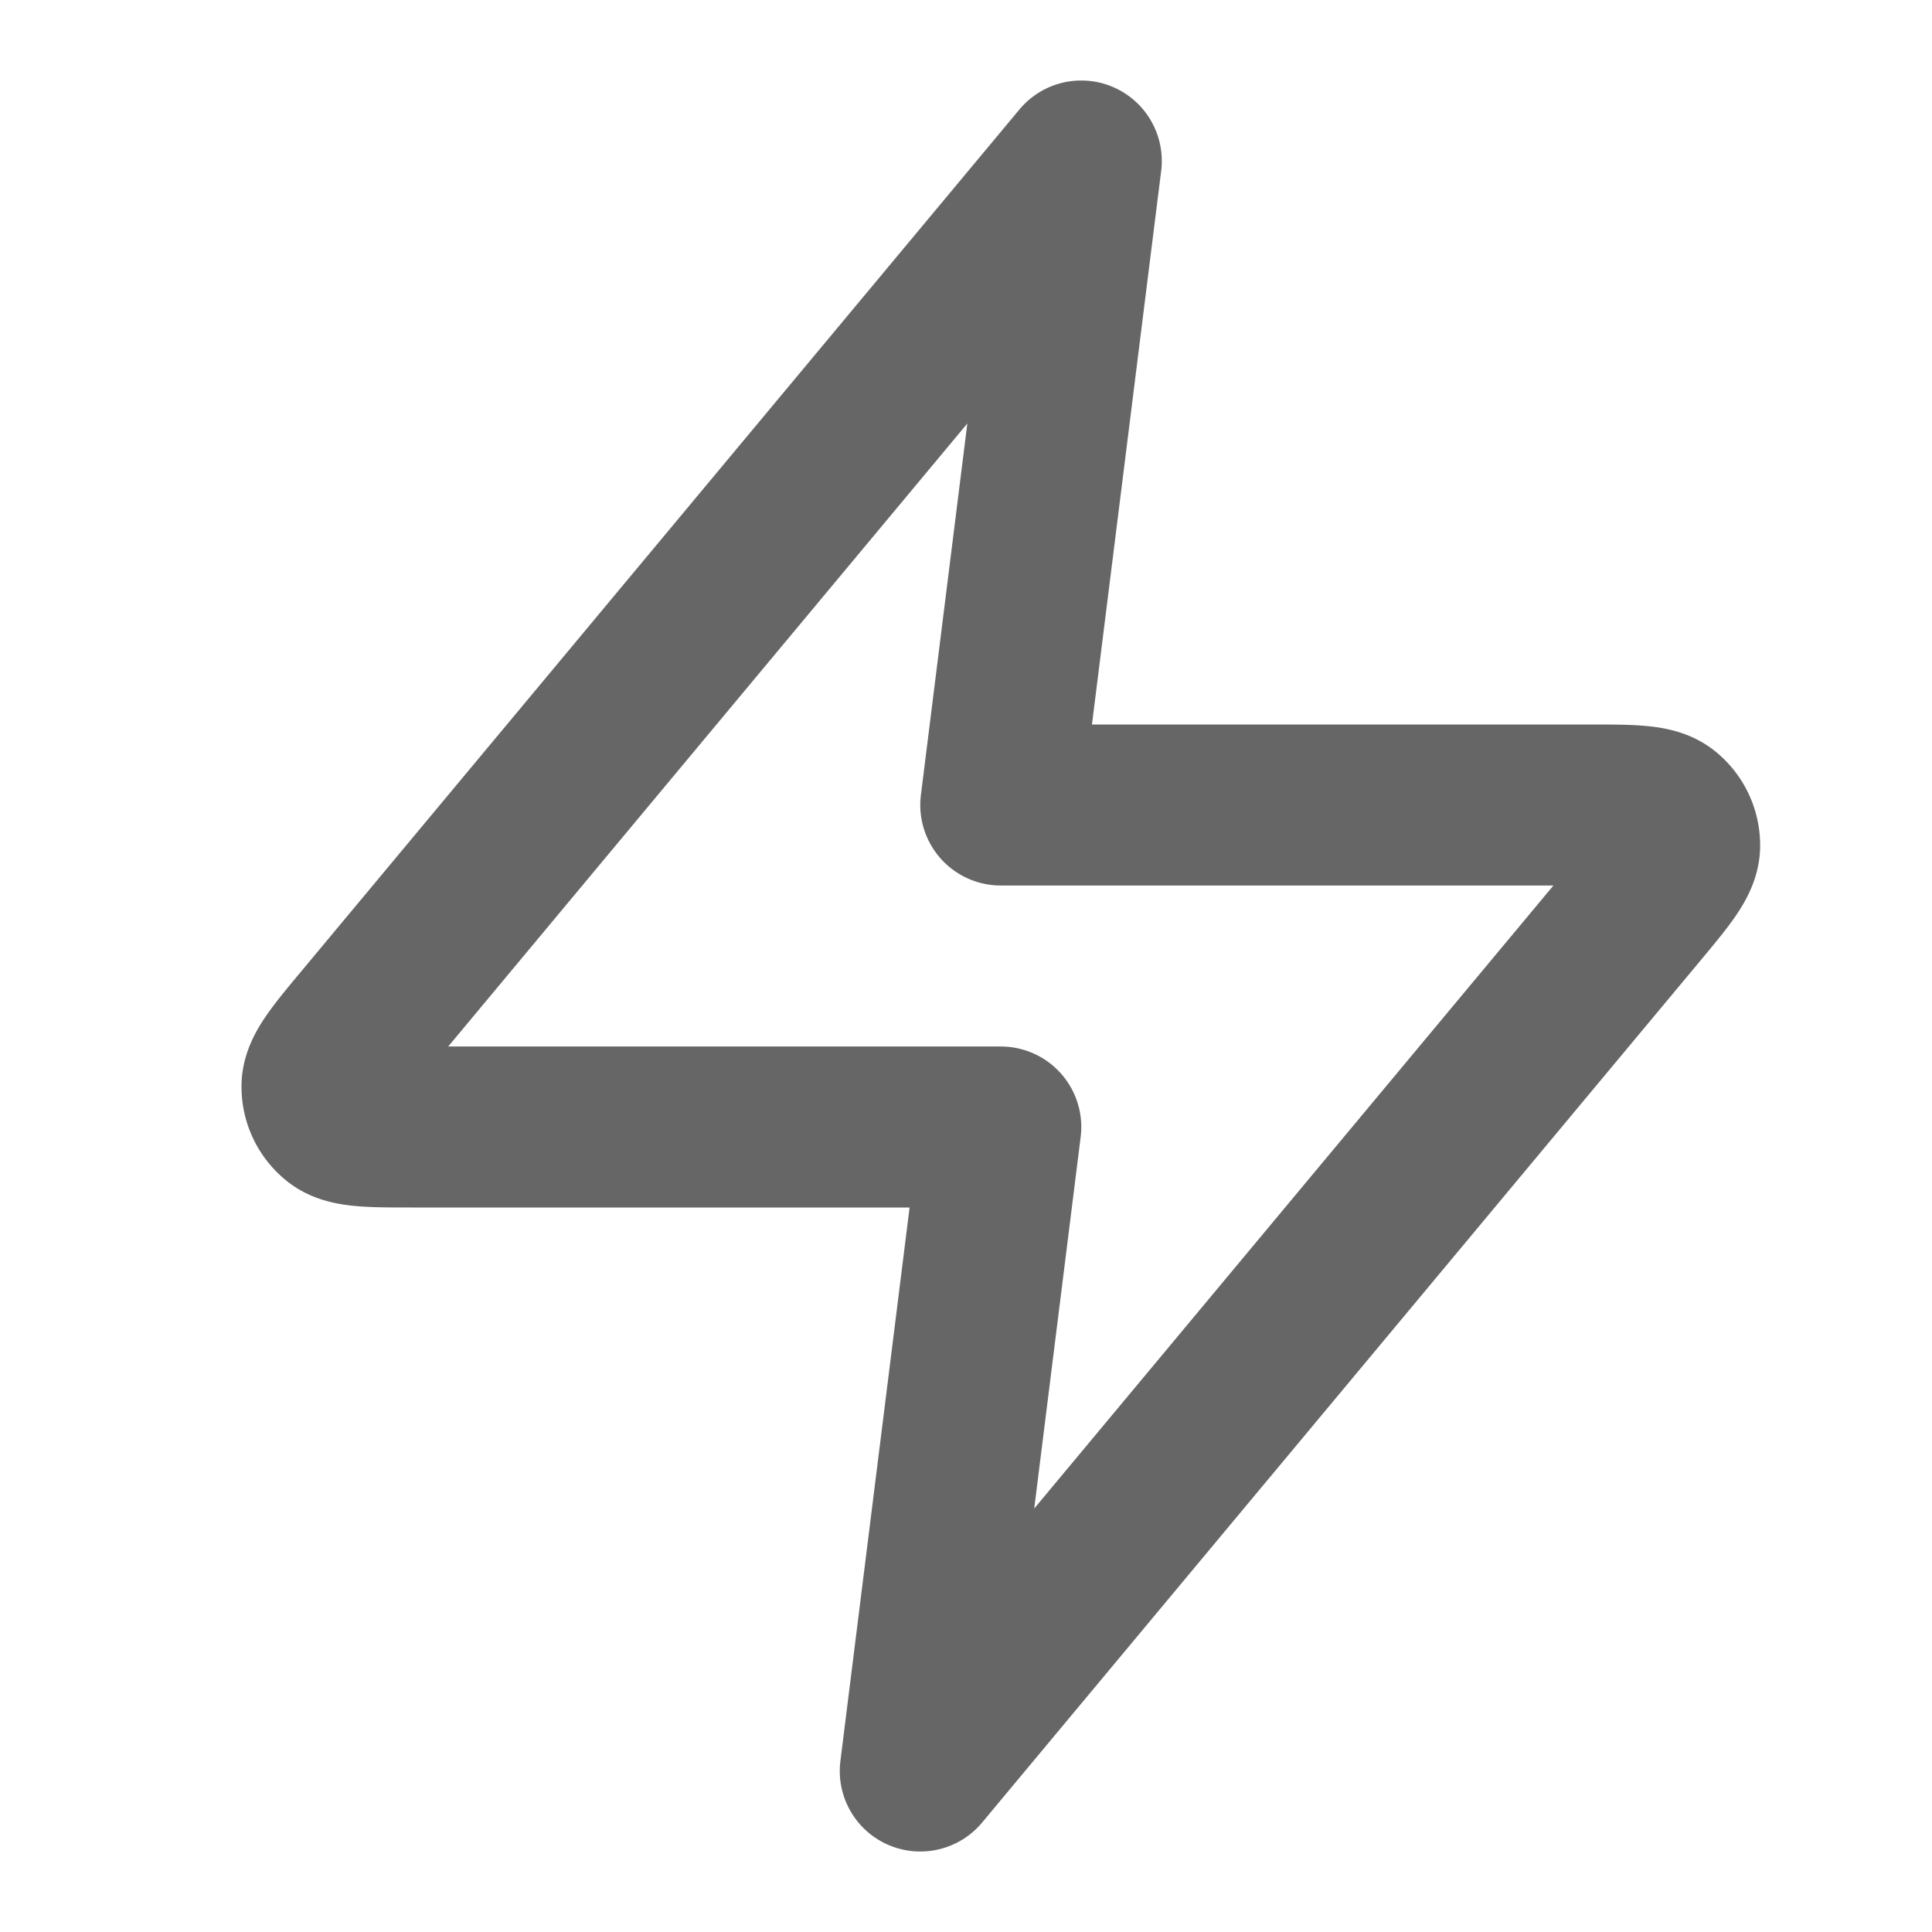 <svg xmlns="http://www.w3.org/2000/svg" width="24" height="24" viewBox="0 0 24 24"><path fill="none" fill-rule="evenodd" stroke="#666" stroke-linecap="round" stroke-linejoin="round" stroke-width="2" d="M13.432 2L4.526 12.688c-.349.418-.523.628-.526.804a.5.5 0 00.186.397c.137.111.41.111.955.111h7.291l-1 8 8.907-10.688c.349-.418.523-.628.526-.804a.5.5 0 00-.186-.397C20.542 10 20.27 10 19.724 10h-7.292l1-8z"></path></svg>